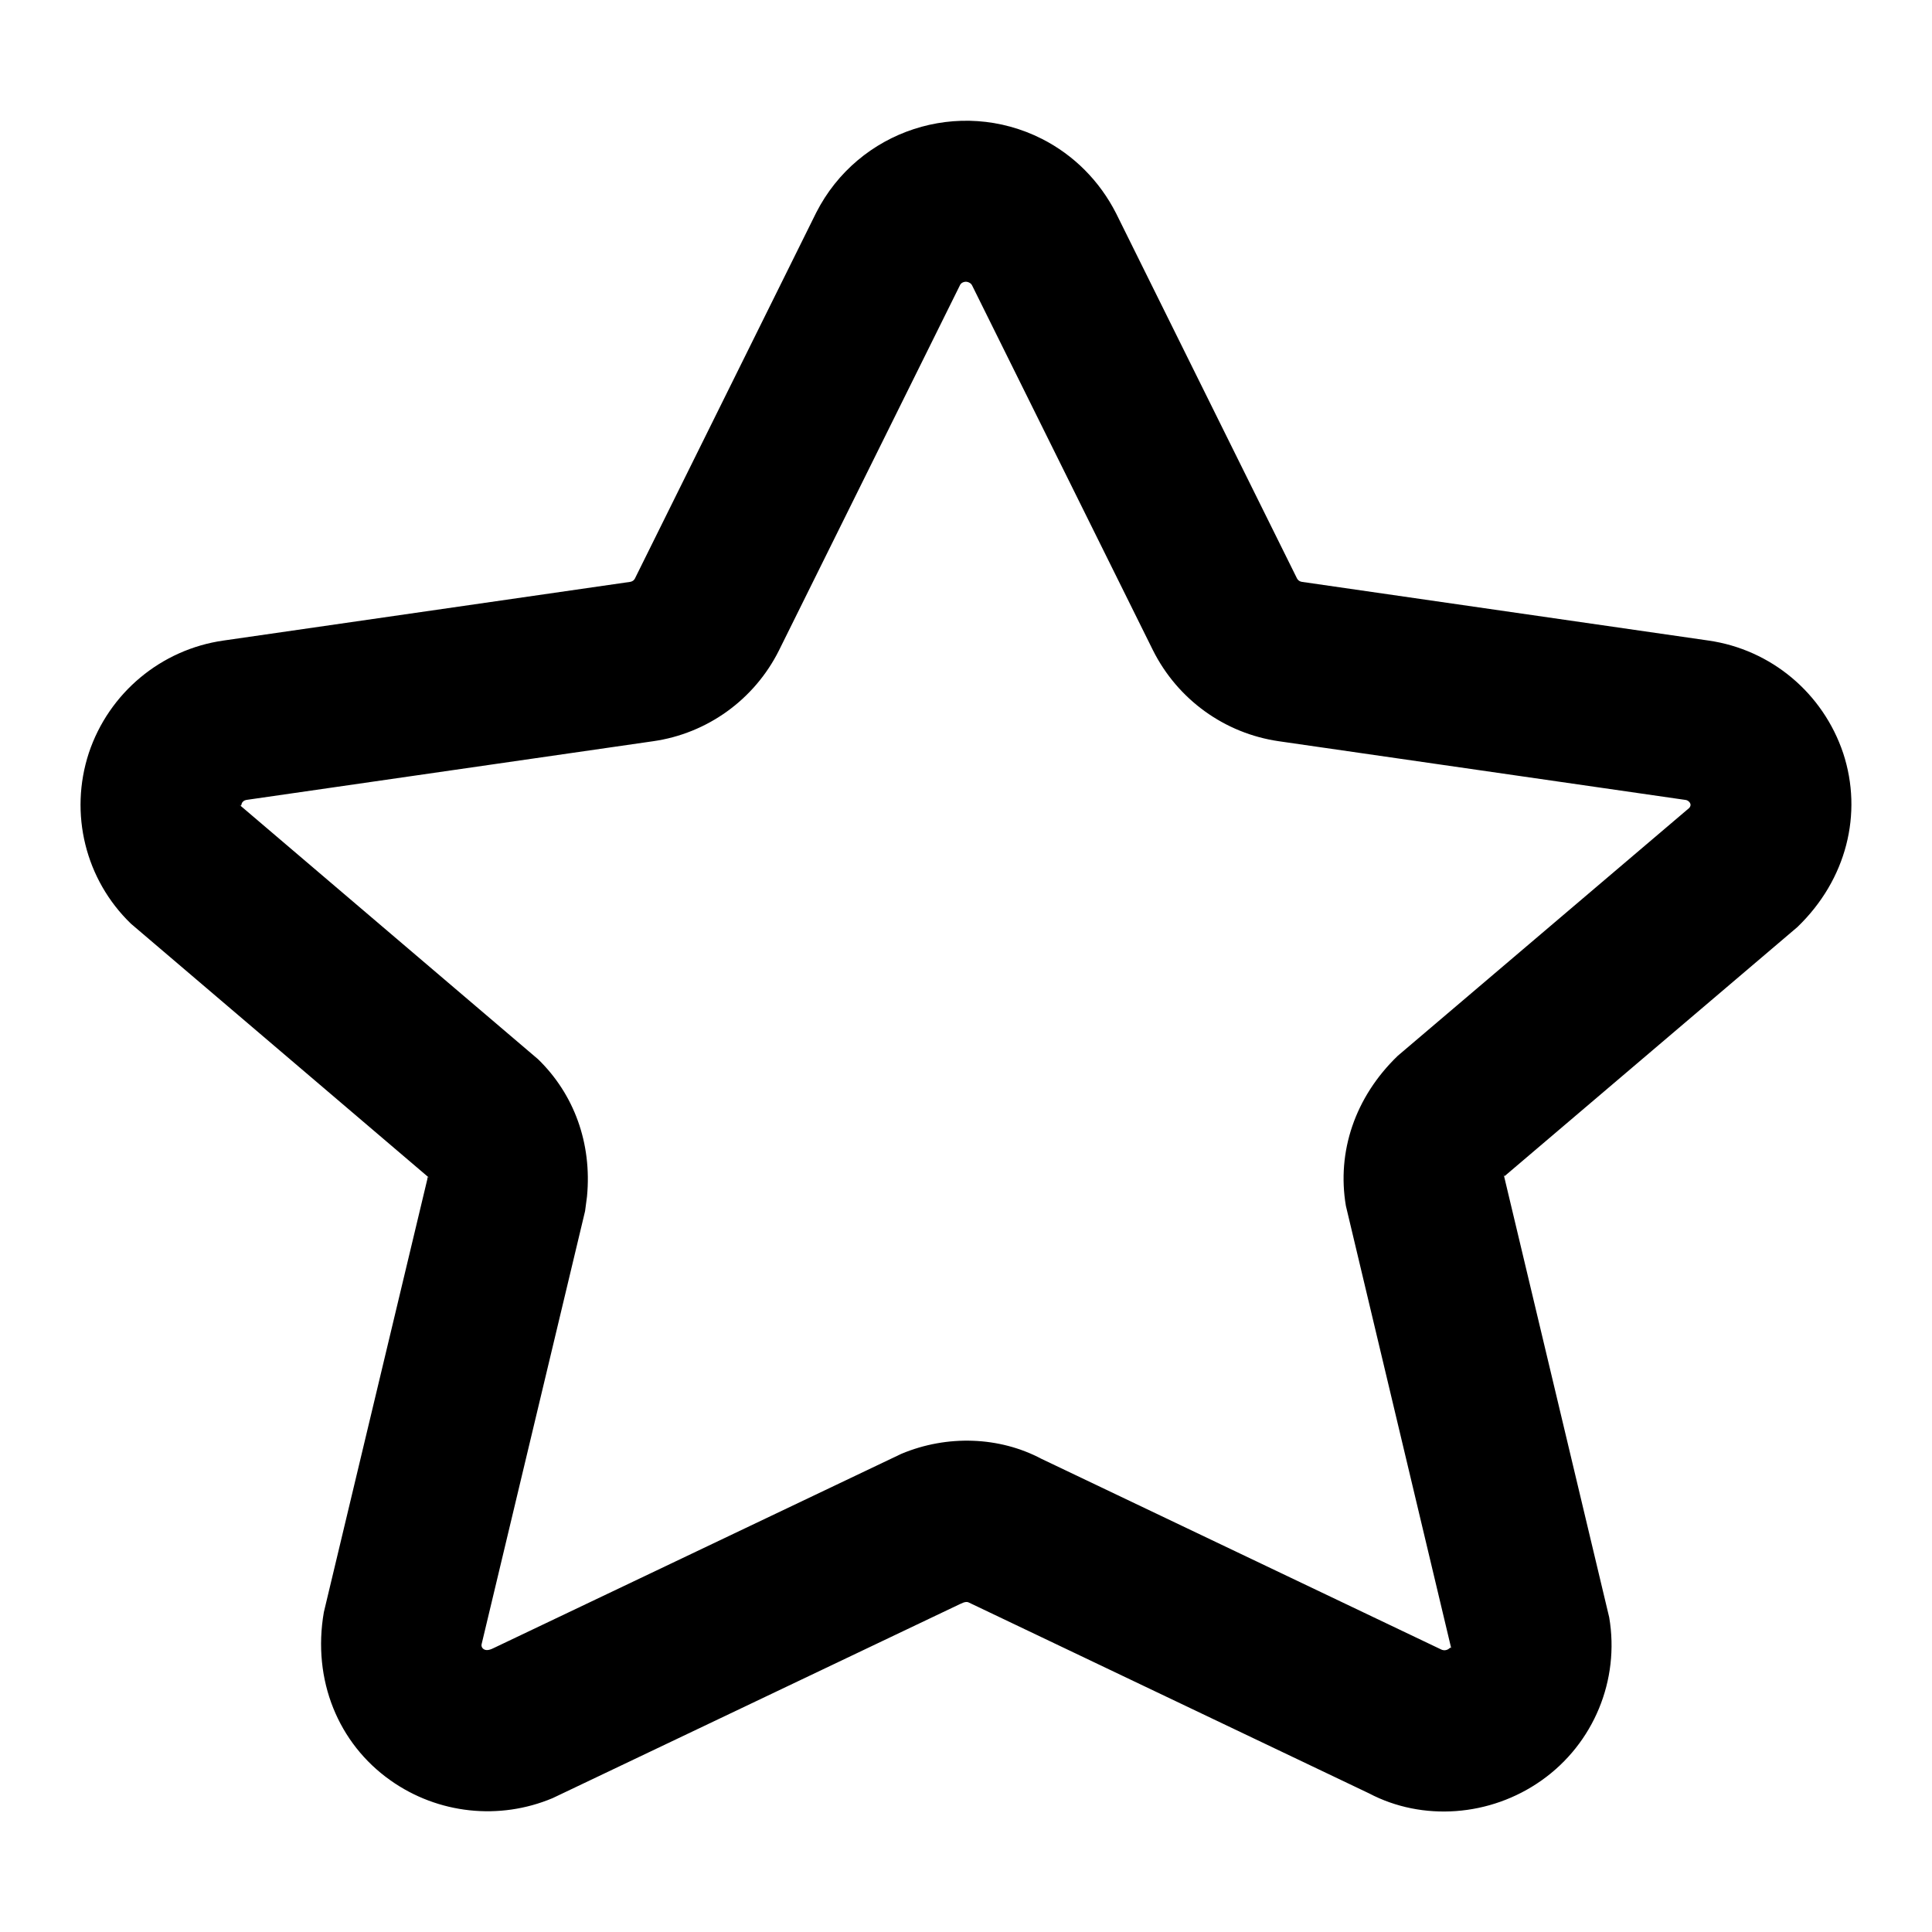 <svg xmlns="http://www.w3.org/2000/svg" width="24" height="24" viewBox="0 0 24 24">
  <path d="M3653.99,78.091 L3652.677,72.581 C3652.683,72.604 3652.687,72.611 3652.691,72.61 L3656.327,69.517 C3656.94,68.928 3657.143,68.105 3656.897,67.357 C3656.646,66.608 3655.999,66.068 3655.223,65.957 L3650.172,65.228 C3650.146,65.224 3650.124,65.209 3650.112,65.186 L3647.865,60.651 C3647.66,60.248 3647.34,59.927 3646.945,59.726 C3645.917,59.205 3644.661,59.615 3644.139,60.642 L3641.886,65.189 C3641.876,65.208 3641.855,65.224 3641.829,65.228 L3636.777,65.957 C3636.001,66.067 3635.353,66.608 3635.104,67.352 C3634.857,68.105 3635.06,68.928 3635.627,69.475 L3639.34,72.639 C3639.306,72.608 3639.312,72.628 3639.309,72.646 L3638.023,78.027 C3637.877,78.871 3638.203,79.659 3638.85,80.116 C3639.441,80.535 3640.204,80.615 3640.865,80.337 L3645.926,77.926 C3645.986,77.896 3646.014,77.896 3646.037,77.908 L3651.007,80.278 C3651.668,80.626 3652.51,80.57 3653.151,80.116 C3653.797,79.659 3654.123,78.871 3653.99,78.091 Z M3650.719,72.979 L3652.031,78.49 C3652.027,78.47 3652.022,78.465 3652.017,78.467 L3651.996,78.483 C3651.968,78.503 3651.932,78.505 3651.902,78.49 L3646.935,76.121 C3646.416,75.846 3645.767,75.821 3645.197,76.06 L3640.132,78.473 C3640.068,78.505 3640.032,78.503 3640.005,78.484 C3639.987,78.471 3639.978,78.449 3639.982,78.428 L3641.268,73.045 L3641.292,72.863 C3641.355,72.2 3641.13,71.592 3640.685,71.159 L3636.97,67.994 C3636.986,68.008 3636.992,68.01 3636.996,68.006 L3637.003,67.981 C3637.01,67.96 3637.033,67.941 3637.06,67.937 L3642.112,67.208 C3642.784,67.113 3643.37,66.692 3643.676,66.081 L3645.927,61.539 C3645.944,61.505 3645.997,61.488 3646.039,61.51 C3646.056,61.518 3646.069,61.531 3646.077,61.548 L3648.322,66.077 C3648.629,66.69 3649.213,67.111 3649.887,67.208 L3654.938,67.937 C3654.967,67.941 3654.99,67.96 3654.999,67.987 C3655.004,68.001 3654.998,68.022 3654.984,68.037 L3651.363,71.116 C3650.829,71.631 3650.606,72.311 3650.719,72.979 Z" transform="translate(-3634 -58)"/>
</svg>
